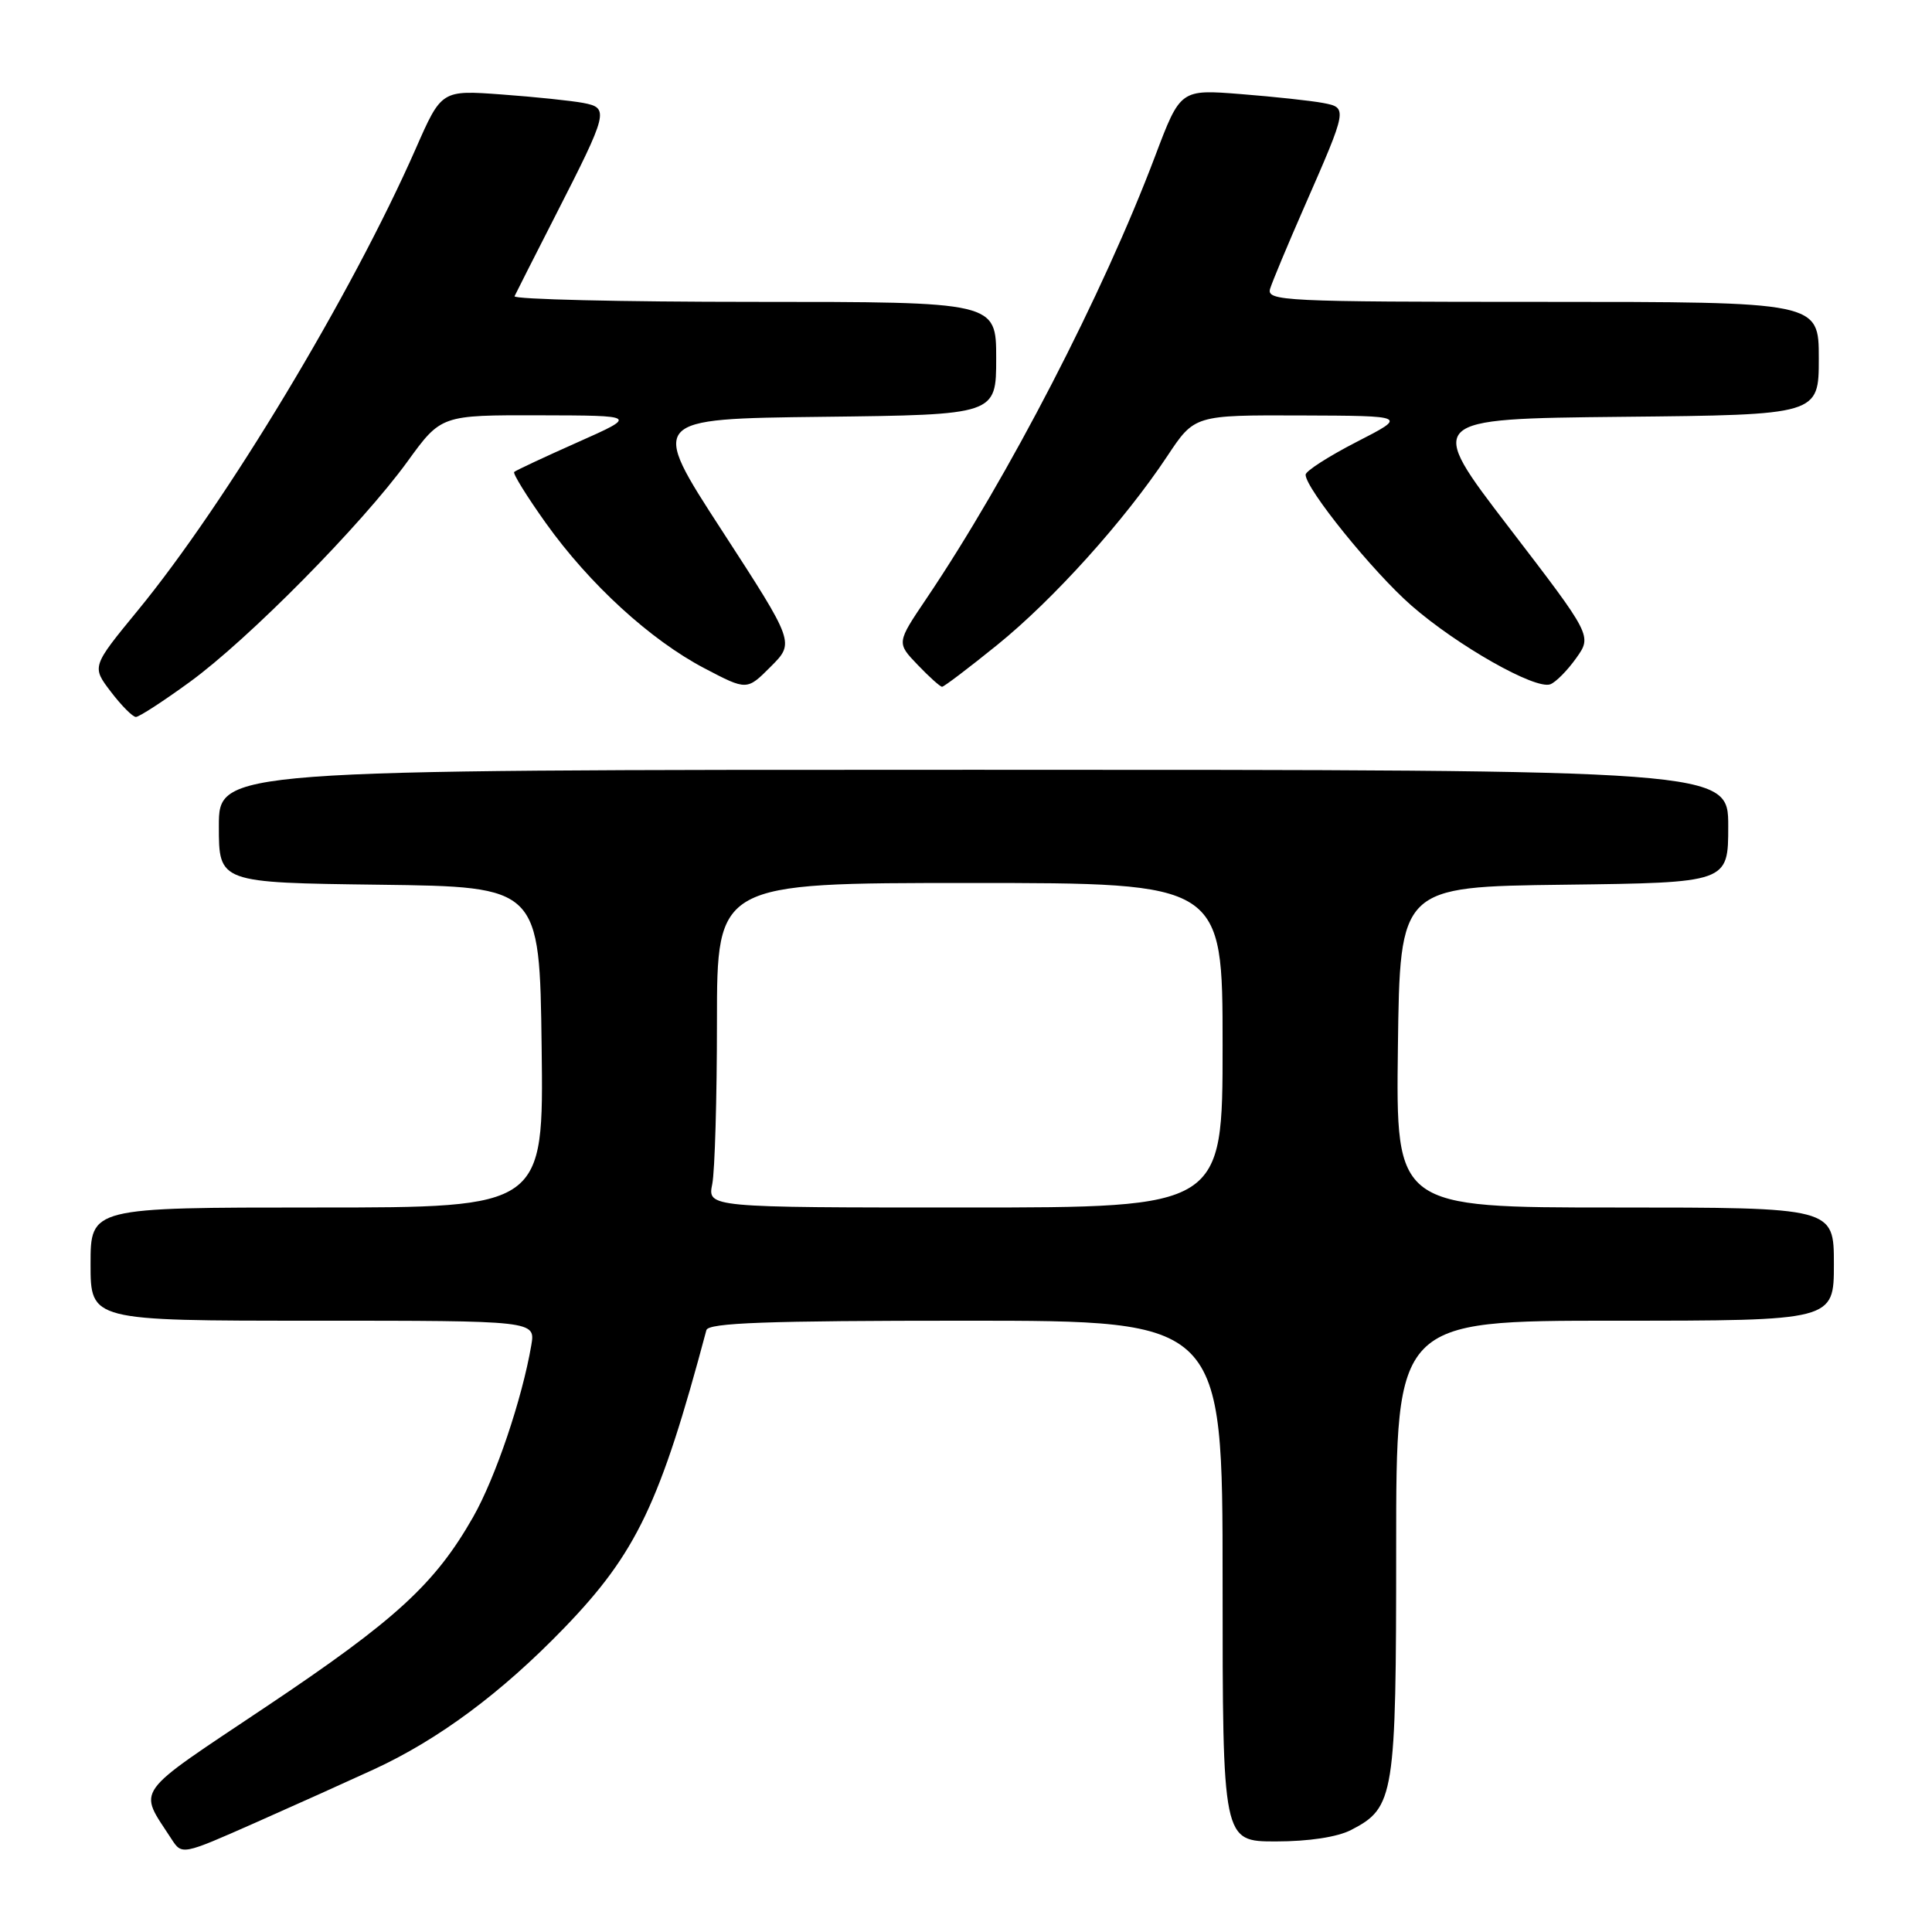 <?xml version="1.0" encoding="UTF-8" standalone="no"?>
<!DOCTYPE svg PUBLIC "-//W3C//DTD SVG 1.1//EN" "http://www.w3.org/Graphics/SVG/1.1/DTD/svg11.dtd" >
<svg xmlns="http://www.w3.org/2000/svg" xmlns:xlink="http://www.w3.org/1999/xlink" version="1.1" viewBox="0 0 256 256">
 <g >
 <path fill="currentColor"
d=" M 49.50 234.47 C 58.10 230.51 66.43 224.33 74.75 215.72 C 84.33 205.80 87.48 199.20 93.60 176.25 C 93.86 175.28 101.59 175.00 127.97 175.00 C 162.00 175.00 162.00 175.00 162.00 209.50 C 162.00 244.00 162.00 244.00 169.05 244.00 C 173.40 244.00 177.22 243.42 179.03 242.48 C 184.77 239.52 185.00 238.05 185.00 205.05 C 185.00 175.00 185.00 175.00 214.00 175.00 C 243.00 175.00 243.00 175.00 243.00 167.50 C 243.00 160.00 243.00 160.00 213.98 160.00 C 184.96 160.00 184.96 160.00 185.23 138.75 C 185.50 117.50 185.50 117.50 207.25 117.23 C 229.00 116.96 229.00 116.96 229.00 109.48 C 229.00 102.00 229.00 102.00 129.00 102.00 C 29.00 102.00 29.00 102.00 29.00 109.48 C 29.00 116.96 29.00 116.96 50.25 117.23 C 71.50 117.50 71.50 117.50 71.77 138.75 C 72.04 160.00 72.04 160.00 42.02 160.00 C 12.00 160.00 12.00 160.00 12.00 167.50 C 12.00 175.00 12.00 175.00 41.48 175.00 C 70.95 175.00 70.95 175.00 70.40 178.25 C 69.18 185.38 65.66 195.79 62.70 201.00 C 57.64 209.89 52.45 214.65 35.23 226.17 C 17.40 238.10 18.30 236.85 22.71 243.66 C 24.11 245.82 24.11 245.82 33.81 241.53 C 39.14 239.17 46.20 235.99 49.50 234.47 Z  M 25.14 90.37 C 32.90 84.73 47.90 69.54 53.98 61.17 C 58.45 55.00 58.45 55.00 71.48 55.03 C 84.50 55.06 84.50 55.06 76.50 58.62 C 72.10 60.58 68.33 62.34 68.13 62.54 C 67.93 62.74 69.81 65.78 72.32 69.30 C 78.11 77.41 86.18 84.80 93.36 88.56 C 98.97 91.50 98.97 91.50 102.13 88.33 C 105.30 85.16 105.30 85.16 95.68 70.33 C 86.05 55.50 86.05 55.50 109.03 55.23 C 132.00 54.96 132.00 54.96 132.00 47.48 C 132.00 40.00 132.00 40.00 99.92 40.00 C 82.27 40.00 67.99 39.66 68.18 39.25 C 68.37 38.84 70.82 34.00 73.63 28.50 C 80.60 14.85 80.74 14.30 77.29 13.64 C 75.76 13.35 70.90 12.84 66.50 12.52 C 58.50 11.93 58.50 11.93 55.08 19.72 C 46.59 39.01 29.94 66.67 18.24 80.91 C 12.15 88.33 12.15 88.33 14.69 91.66 C 16.09 93.50 17.58 95.00 18.01 95.00 C 18.43 95.00 21.64 92.92 25.14 90.37 Z  M 132.11 85.48 C 139.56 79.46 149.00 68.99 154.67 60.44 C 158.28 55.00 158.28 55.00 172.39 55.05 C 186.50 55.10 186.50 55.10 179.75 58.56 C 176.04 60.47 173.00 62.42 173.00 62.90 C 173.00 64.75 181.91 75.77 187.02 80.24 C 193.11 85.56 203.45 91.42 205.43 90.67 C 206.16 90.39 207.70 88.83 208.85 87.21 C 210.96 84.25 210.96 84.25 199.94 69.88 C 188.92 55.50 188.92 55.50 214.96 55.23 C 241.00 54.97 241.00 54.97 241.00 47.48 C 241.00 40.00 241.00 40.00 204.38 40.00 C 169.97 40.00 167.80 39.89 168.30 38.25 C 168.60 37.29 170.62 32.45 172.79 27.50 C 178.58 14.29 178.59 14.27 175.29 13.64 C 173.76 13.35 168.88 12.82 164.45 12.47 C 156.41 11.83 156.41 11.83 153.07 20.66 C 146.18 38.92 133.59 63.26 122.74 79.34 C 118.80 85.18 118.80 85.18 121.59 88.09 C 123.12 89.69 124.58 91.00 124.83 91.00 C 125.08 91.00 128.35 88.52 132.11 85.48 Z  M 94.38 156.88 C 94.72 155.16 95.00 145.48 95.00 135.38 C 95.00 117.00 95.00 117.00 128.50 117.00 C 162.00 117.00 162.00 117.00 162.00 138.50 C 162.00 160.00 162.00 160.00 127.88 160.00 C 93.75 160.00 93.75 160.00 94.38 156.88 Z "/>
</g>
</svg>